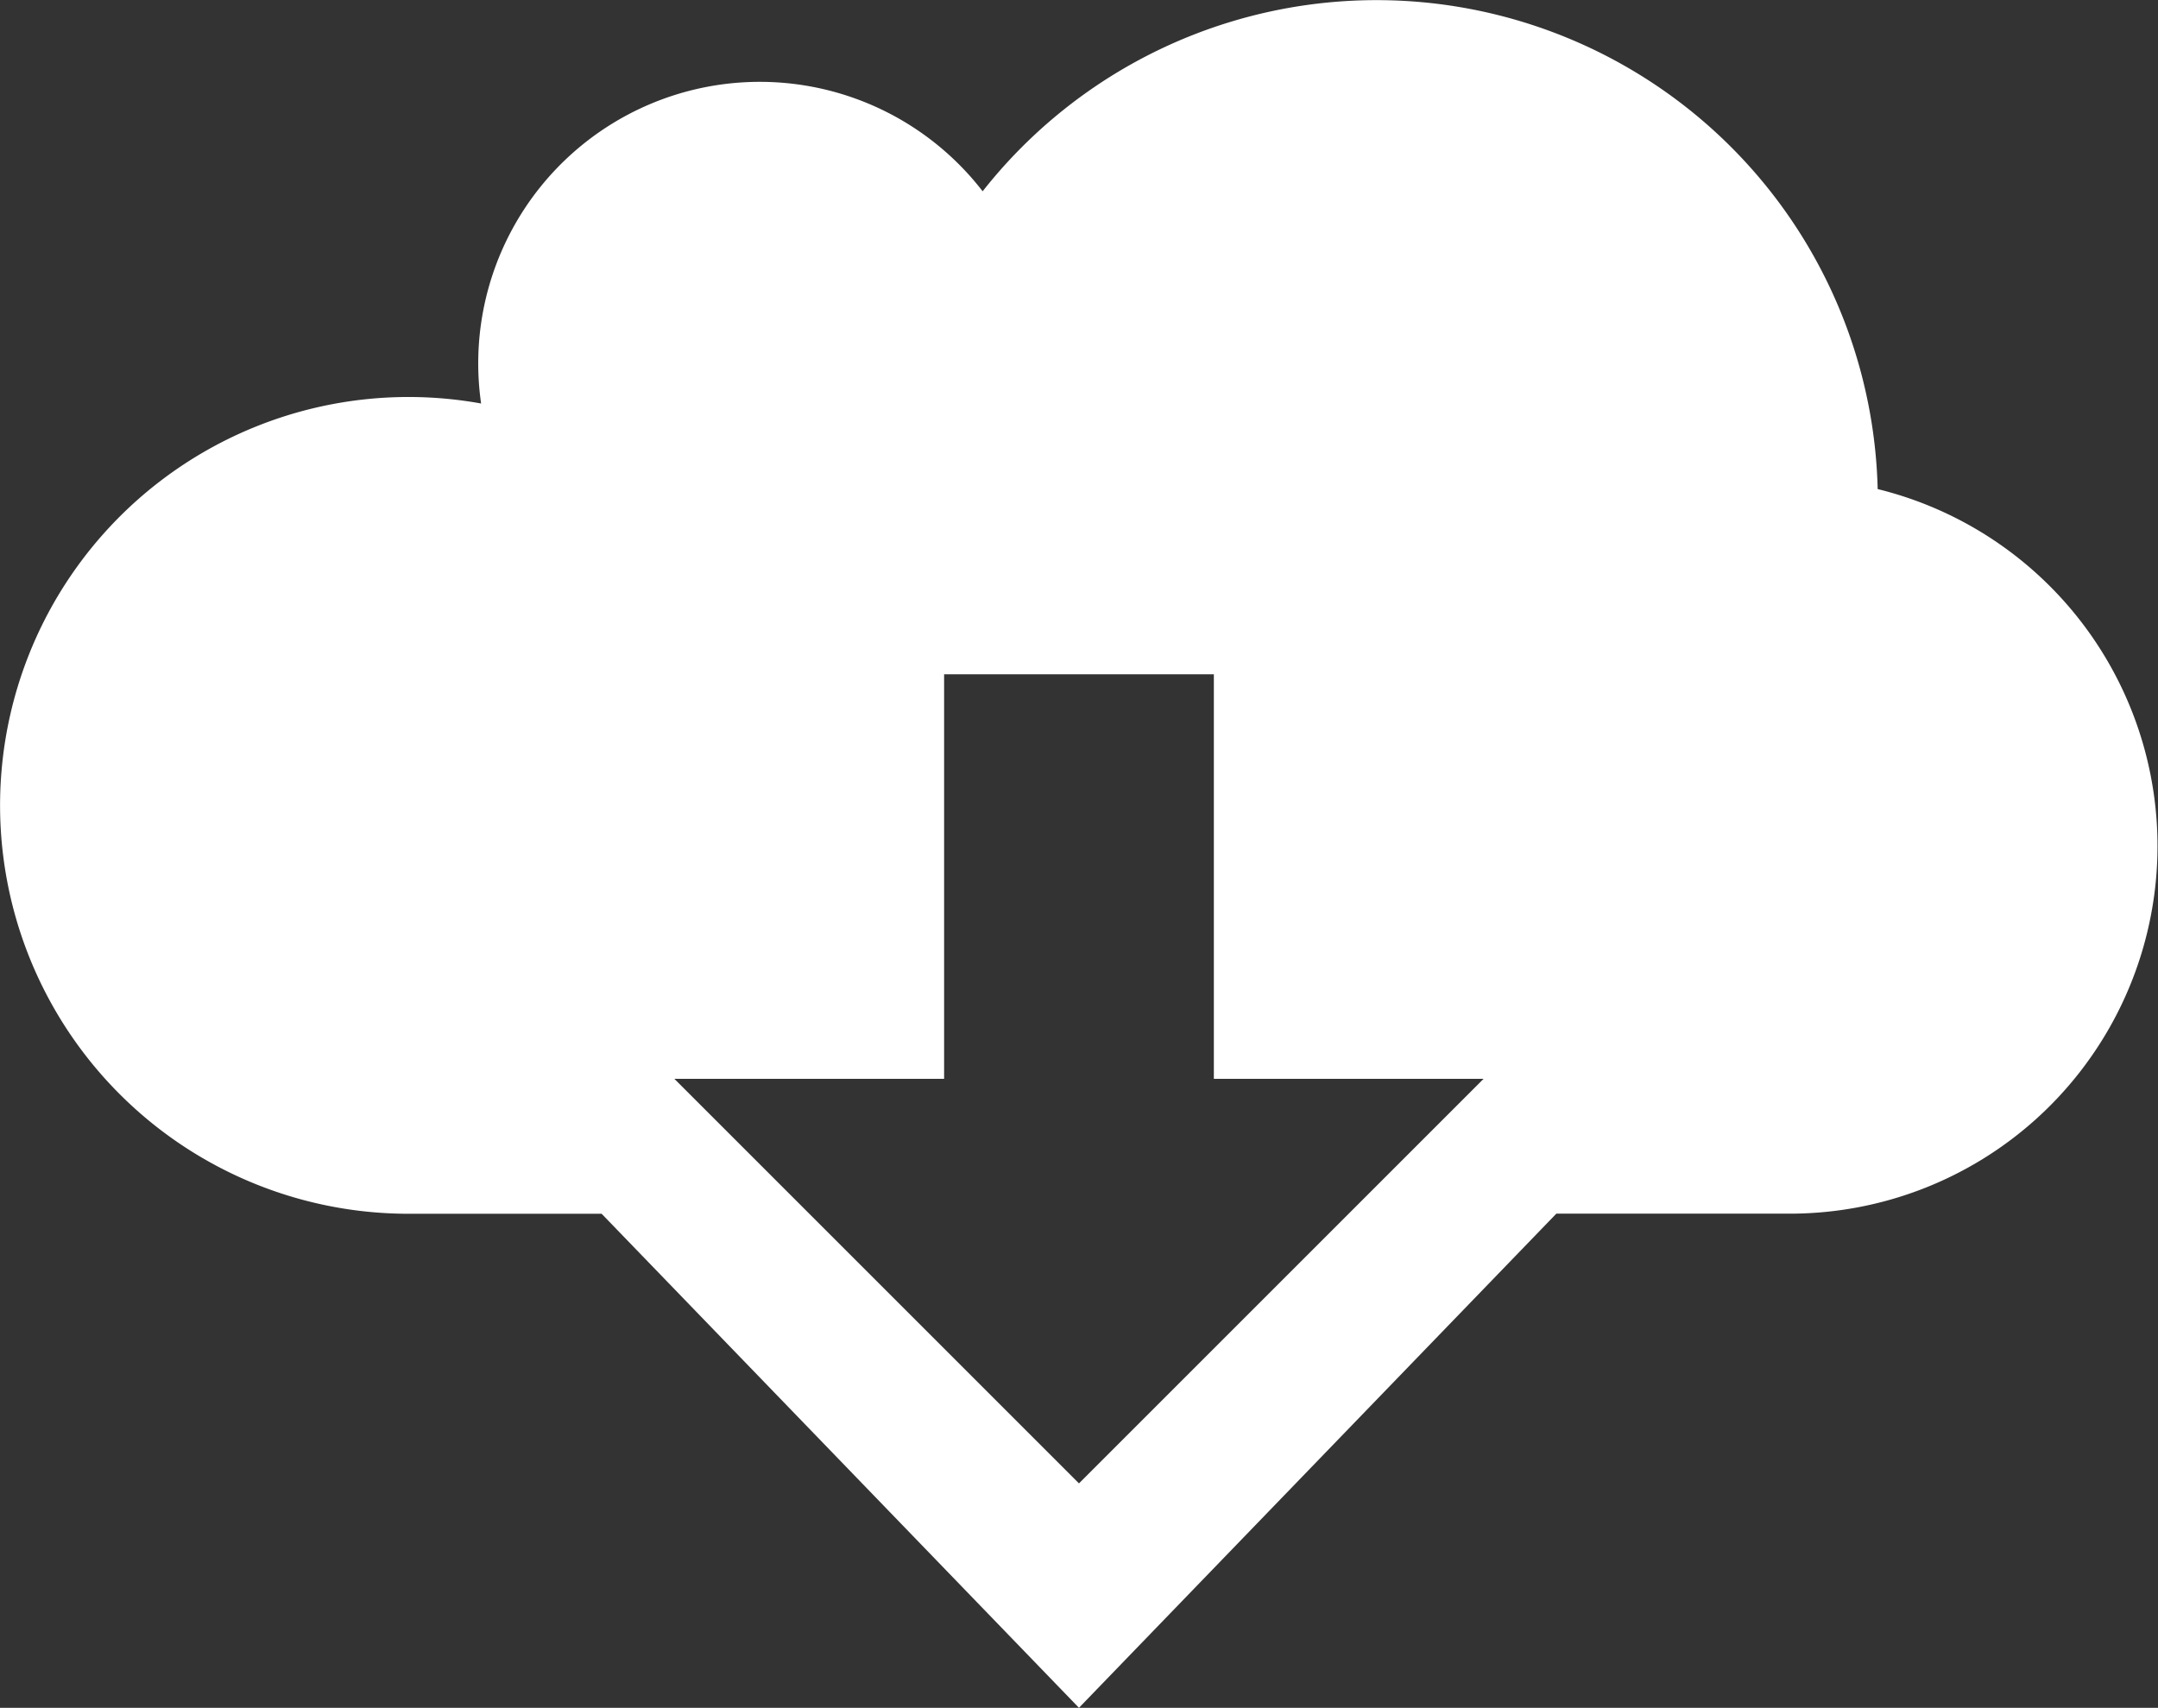 <svg xmlns="http://www.w3.org/2000/svg" width="58.746" height="46.498" viewBox="0 0 58.746 46.498">
  <rect x="0" y="0" width="58.746" height="46.498" fill="#333333" stroke="none"/>
  <path id="Icon_metro-cloud-download" data-name="Icon metro-cloud-download" d="M53.686,19.1a13.647,13.647,0,0,0-24.365-8.108,7.665,7.665,0,0,0-13.653,5.778,11.119,11.119,0,1,0-1.983,22.061h5.264L31.943,52.282,44.938,38.828h6.4A10.009,10.009,0,0,0,53.686,19.1ZM31.943,46.172,20.929,35.157h7.343V24.142h7.343V35.157h7.343L31.943,46.172Z" transform="translate(-2.571 -5.784)" fill="#fff"/>
</svg>
